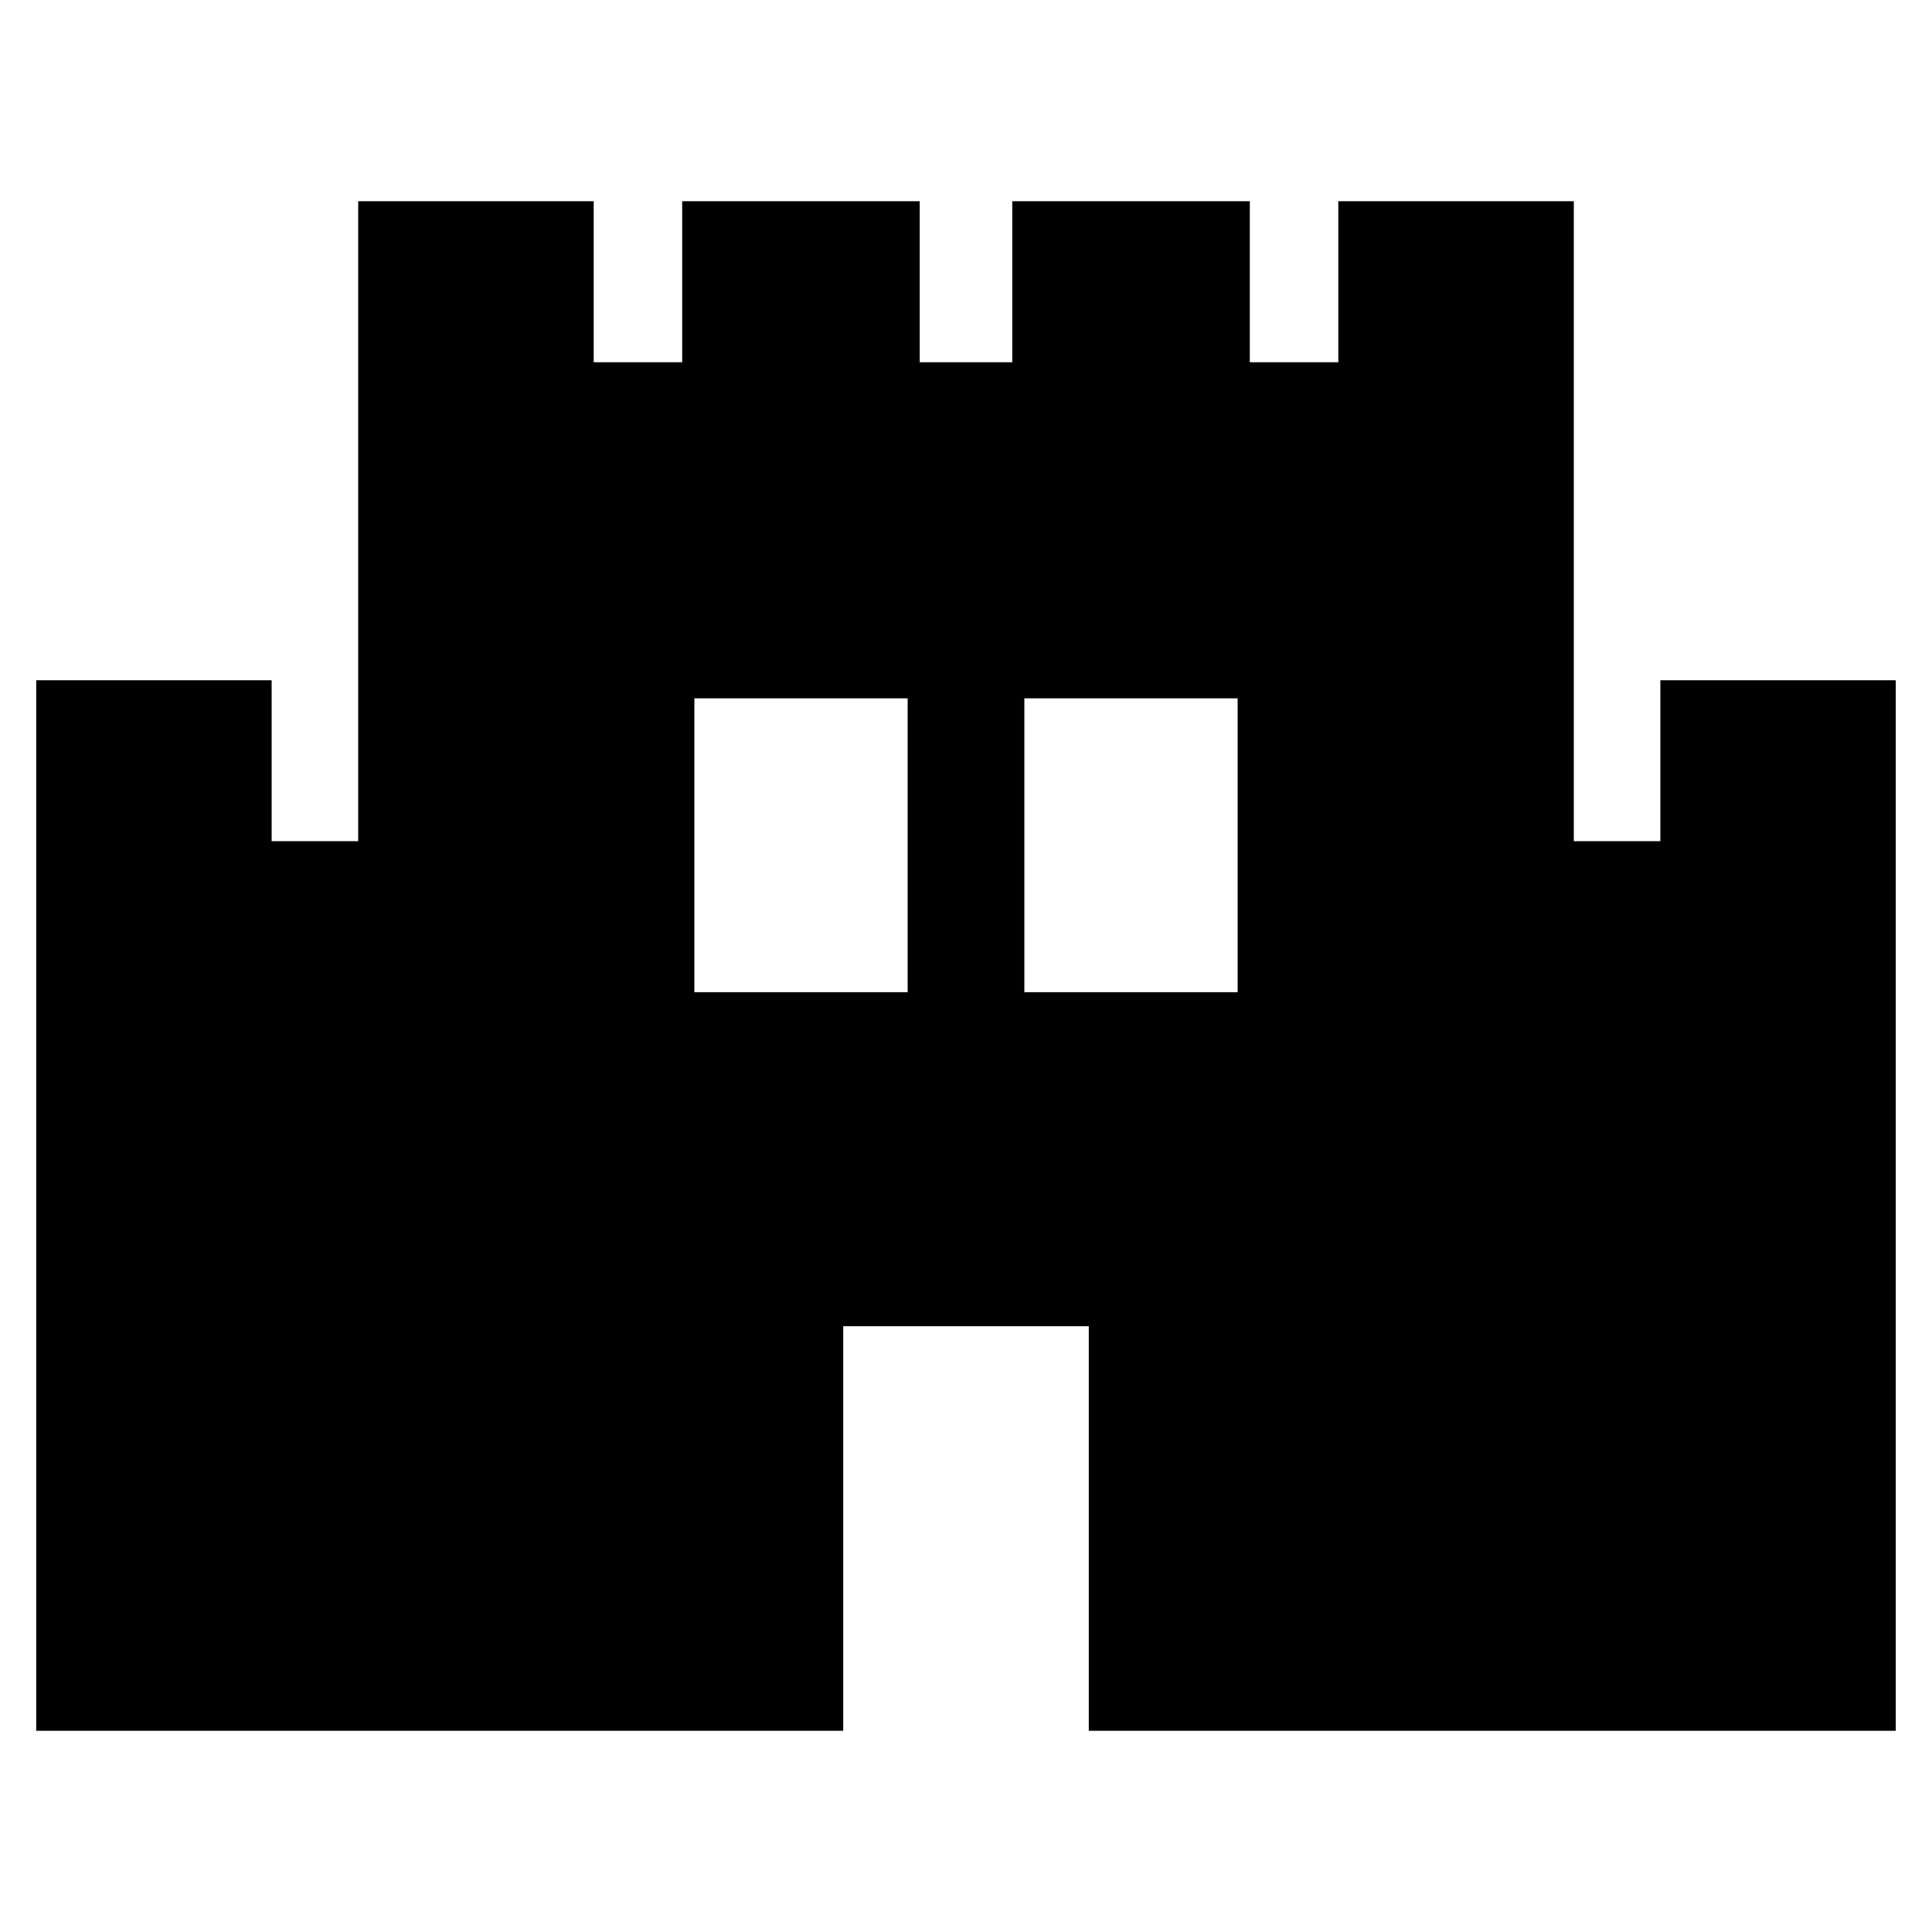 <svg xmlns="http://www.w3.org/2000/svg" height="20" width="20"><path d="M0.375 17.917V7.042H2.812V8.708H3.708V2.083H6.146V3.75H7.062V2.083H9.521V3.75H10.479V2.083H12.938V3.75H13.854V2.083H16.292V8.708H17.188V7.042H19.625V17.917H11.271V13.729H8.729V17.917ZM7.188 10.271H9.396V7.229H7.188ZM10.604 10.271H12.812V7.229H10.604Z"/></svg>